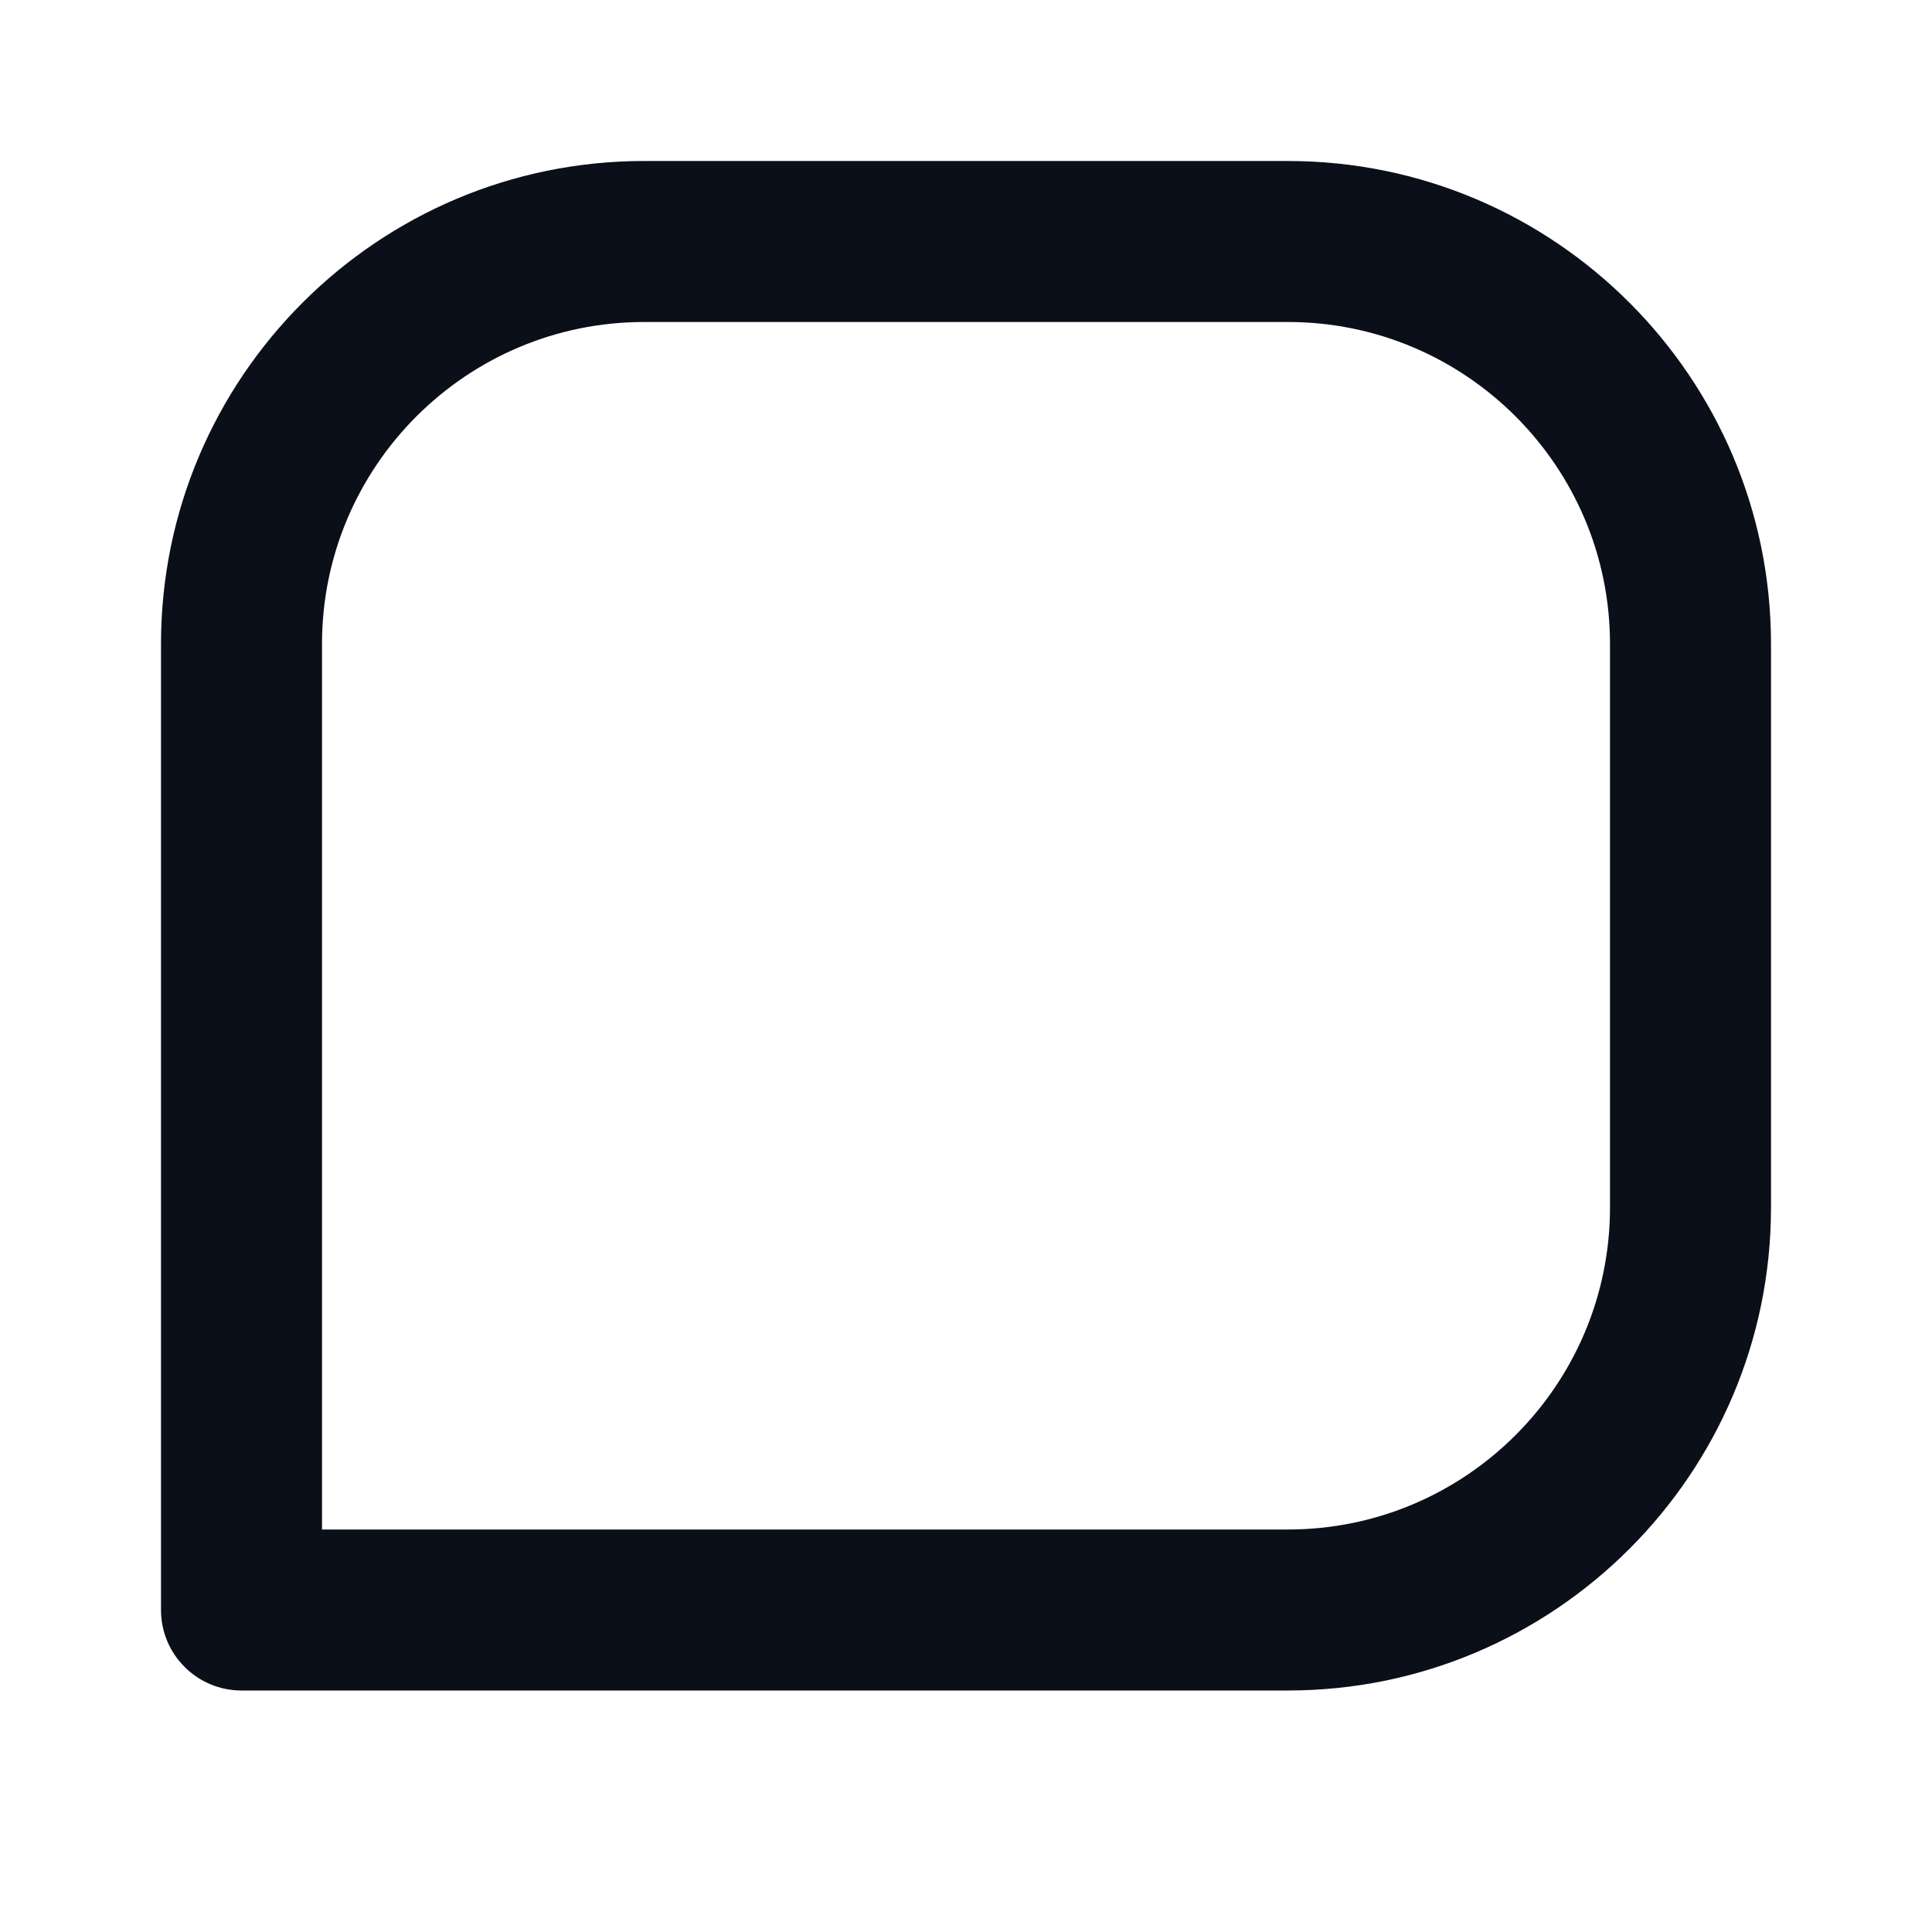 <svg width="24" height="24" viewBox="0 0 24 24" fill="none" xmlns="http://www.w3.org/2000/svg">
<path d="M16 2H8C4.691 2 2 4.691 2 8V20C2 20.552 2.448 21 3 21H16C19.309 21 22 18.309 22 15V8C22 4.691 19.309 2 16 2ZM20 15C20 17.206 18.206 19 16 19H4V8C4 5.794 5.794 4 8 4H16C18.206 4 20 5.794 20 8V15Z" fill="#0B0F19"/>
</svg>
